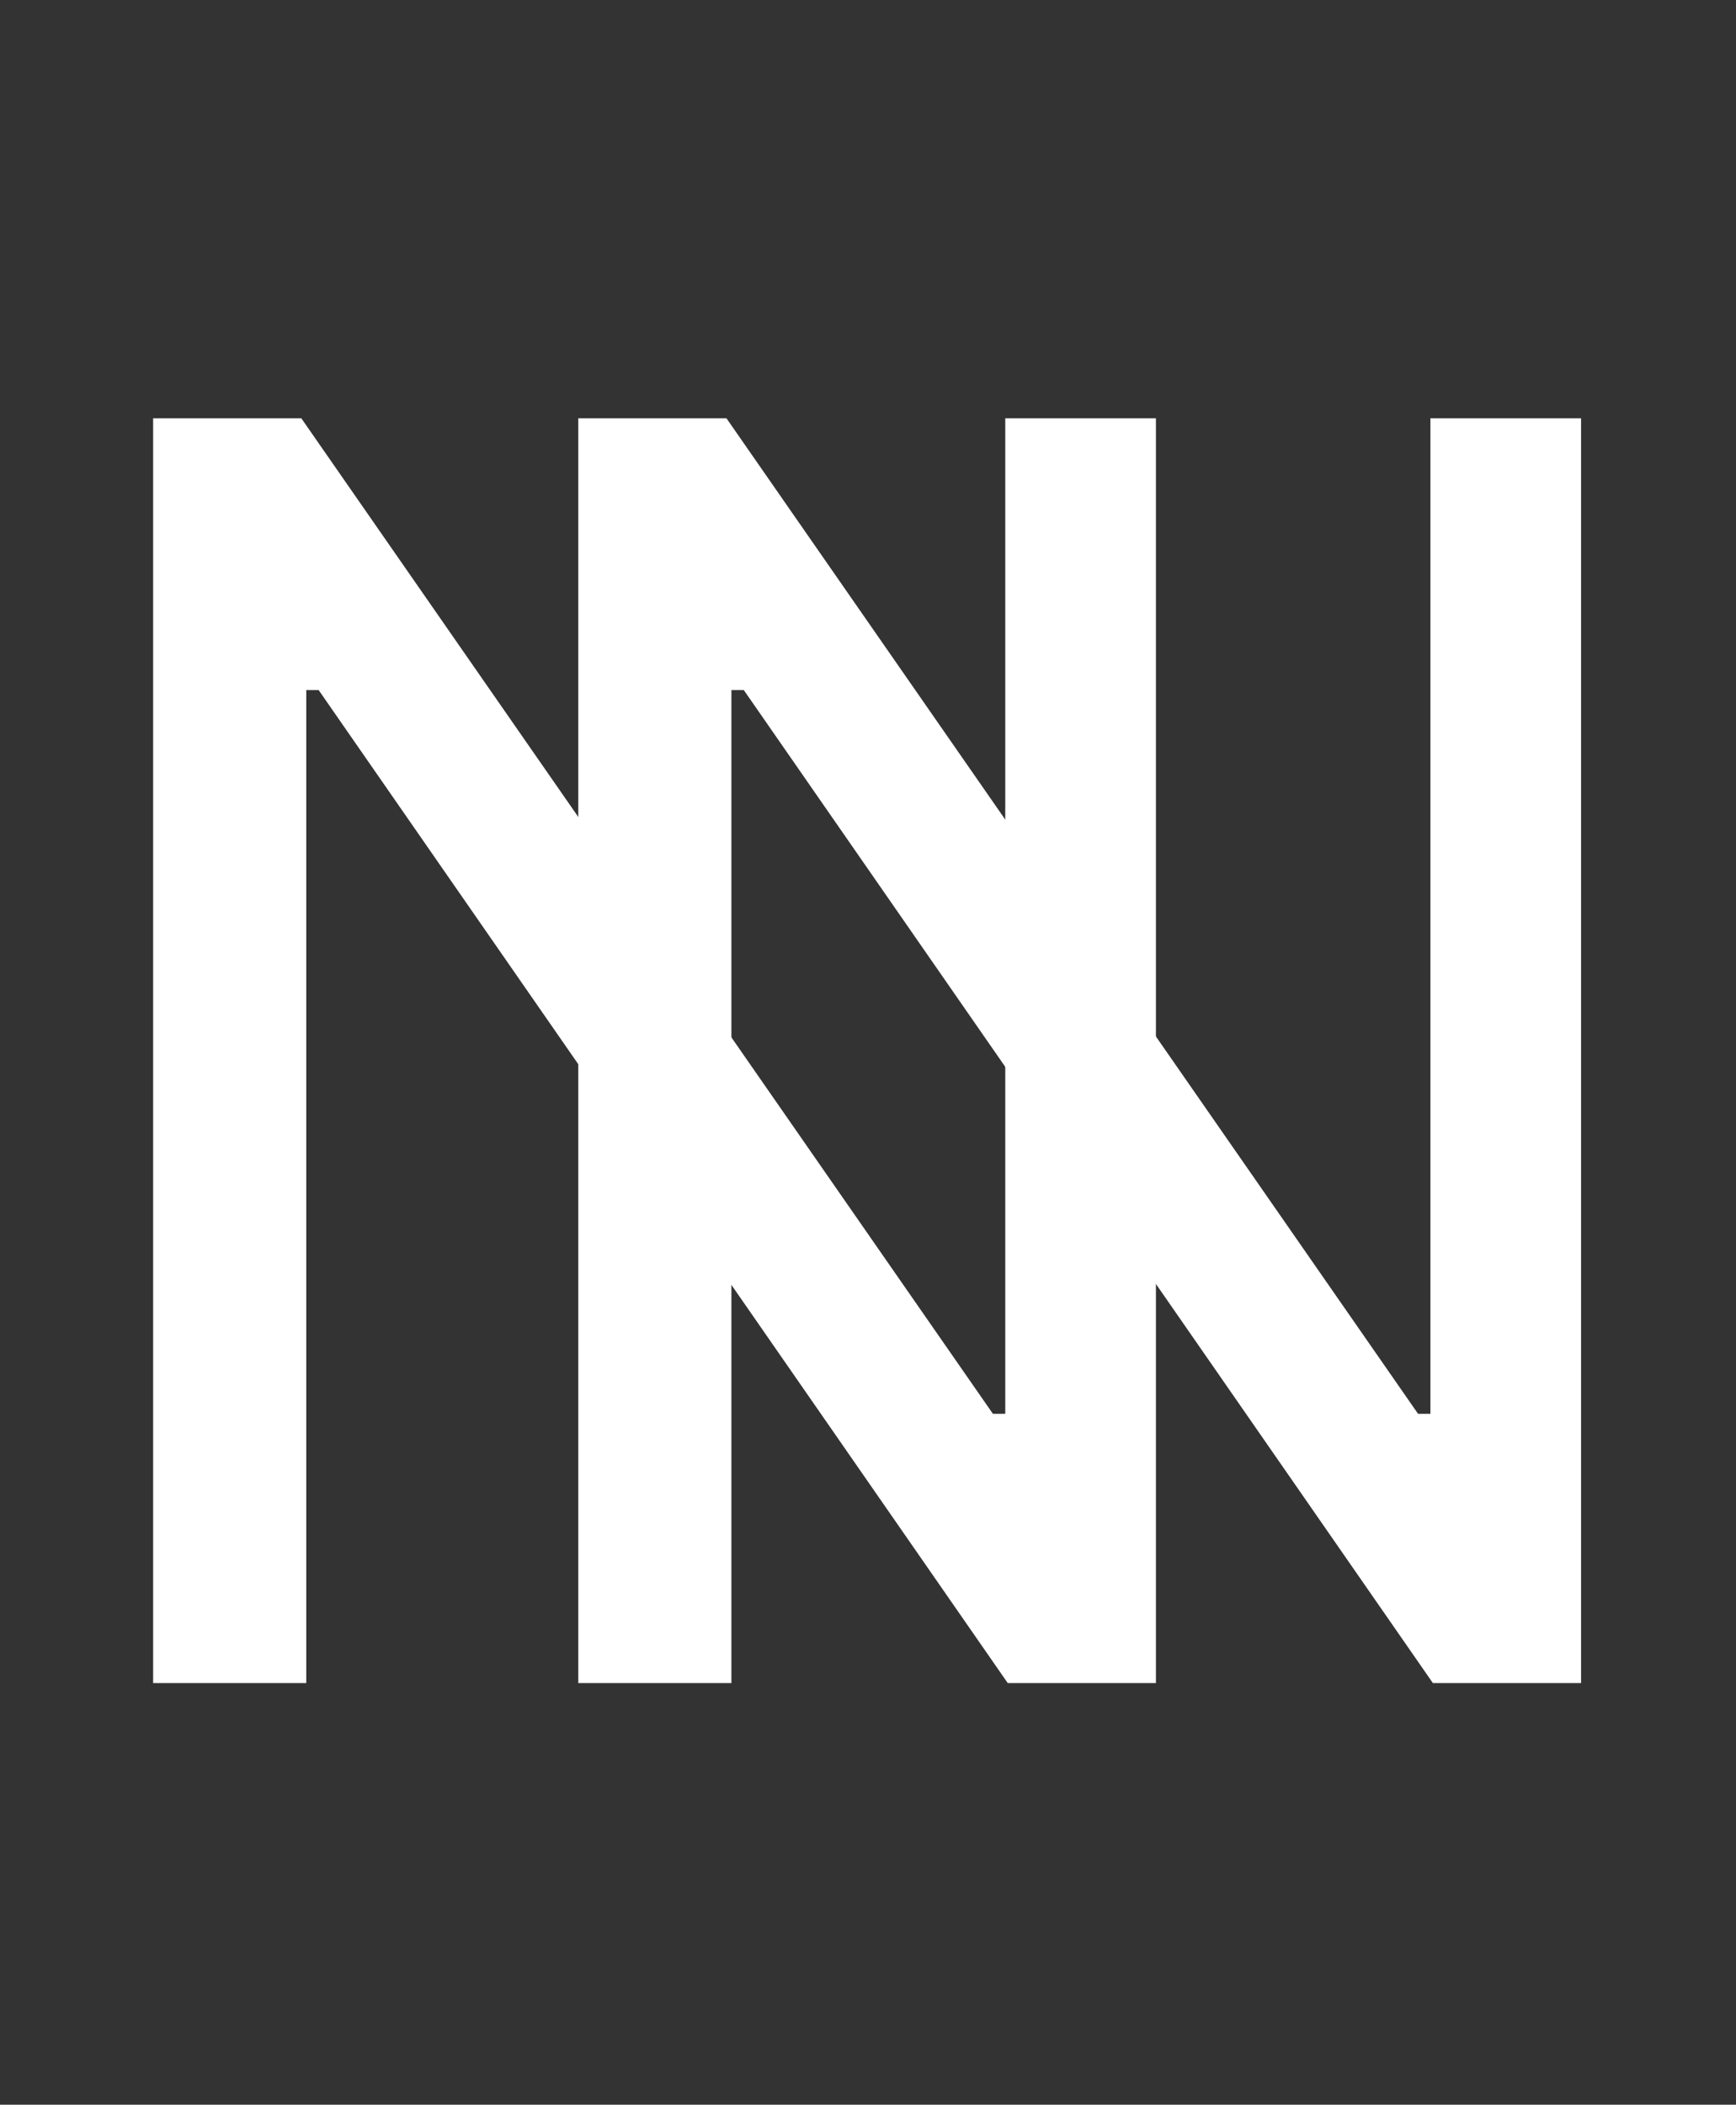 <svg width="490" height="594" viewBox="0 0 490 594" fill="none" xmlns="http://www.w3.org/2000/svg">
<rect x="0" y="0" width="490" height="594" fill="#333333" stroke="none"/>
<path d="M326.27 118.055V475H284.441L89.933 194.742H86.448V475H43.224V118.055H85.053L280.258 399.01H283.744V118.055H326.27Z" fill="white"/>
<path d="M446.27 118.055V475H404.441L209.934 194.742H206.448V475H163.224V118.055H205.053L400.258 399.01H403.744V118.055H446.27Z" fill="white"/>
</svg>
